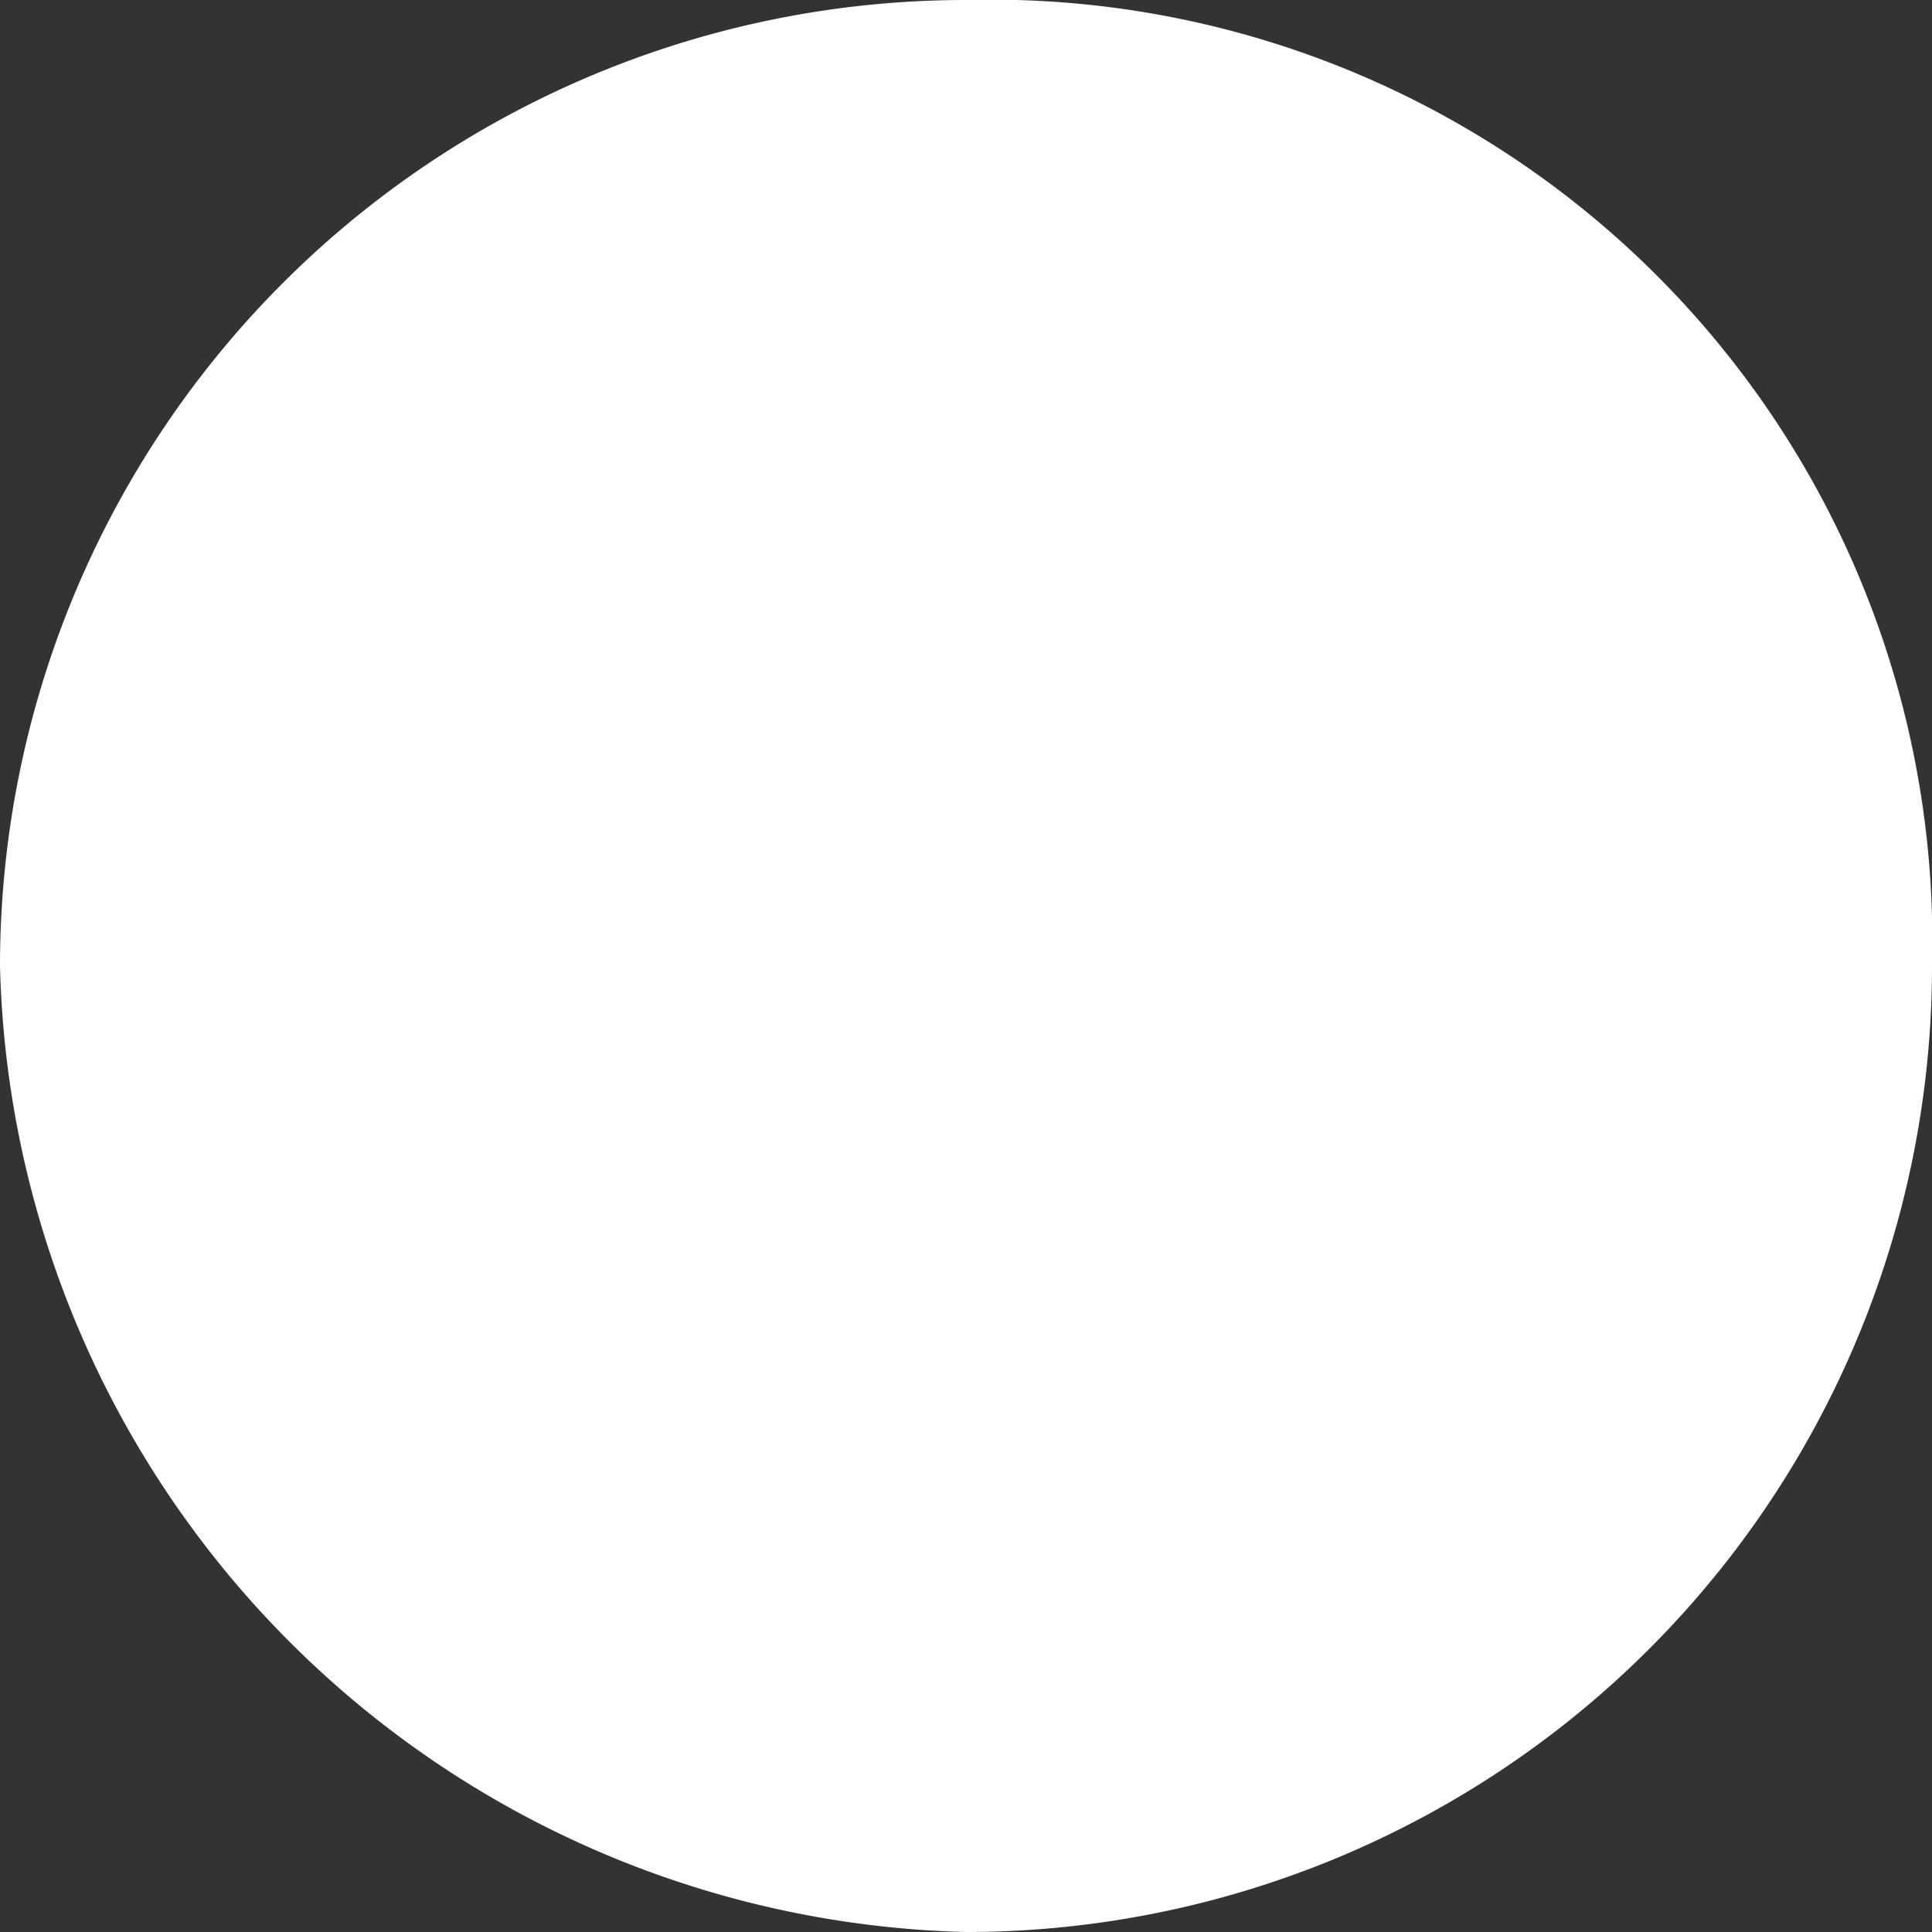 <svg xmlns="http://www.w3.org/2000/svg" viewBox="0 0 0.78 0.78"><rect x="0" y="0" width="0.78" height="0.78" fill="#333333" stroke="none"/><defs><style>.cls-1{fill:#fff;}</style></defs><g id="Слой_2" data-name="Слой 2"><g id="interior"><path class="cls-1" d="M546.19,296.92a.39.39,0,0,1-.39.39.4.4,0,0,1-.39-.39.39.39,0,0,1,.39-.39A.38.38,0,0,1,546.19,296.92Z" transform="translate(-545.41 -296.53)"/></g></g></svg>